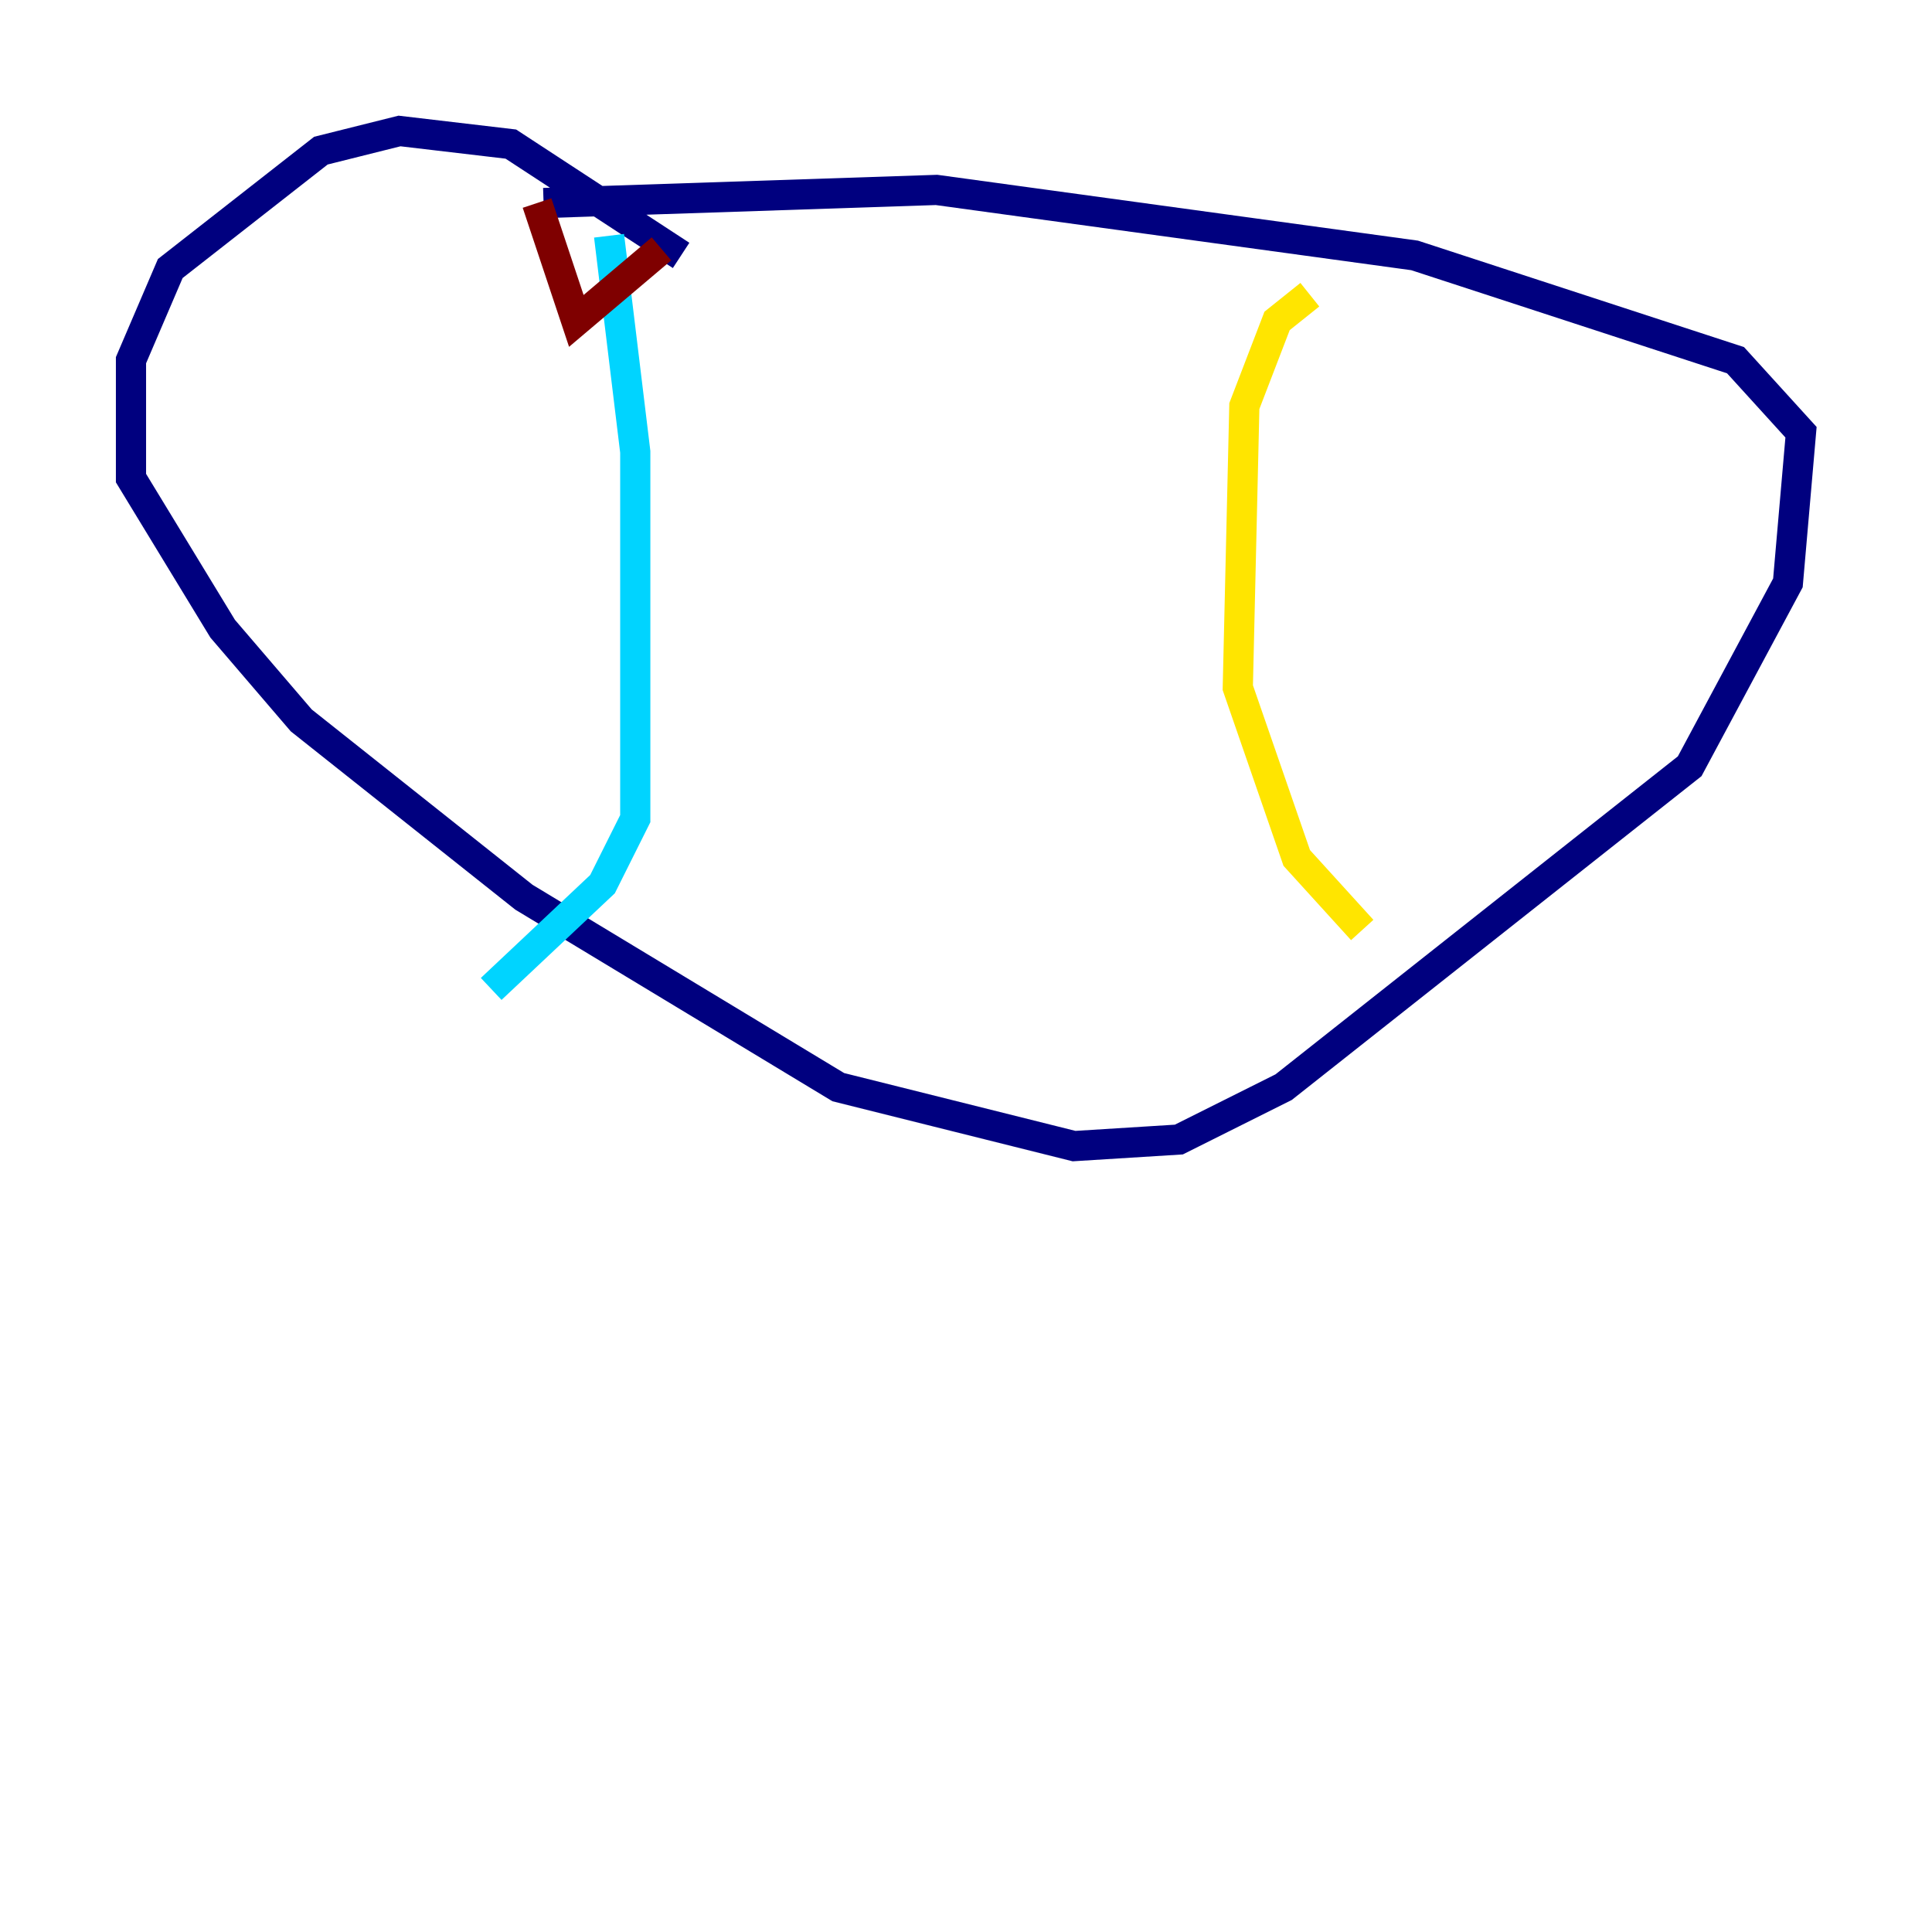 <?xml version="1.0" encoding="utf-8" ?>
<svg baseProfile="tiny" height="128" version="1.2" viewBox="0,0,128,128" width="128" xmlns="http://www.w3.org/2000/svg" xmlns:ev="http://www.w3.org/2001/xml-events" xmlns:xlink="http://www.w3.org/1999/xlink"><defs /><polyline fill="none" points="45.125,16.922 33.844,9.546 26.468,8.678 21.261,9.98 11.281,17.79 8.678,23.864 8.678,31.675 14.752,41.654 19.959,47.729 34.712,59.444 55.539,72.027 71.159,75.932 78.102,75.498 85.044,72.027 111.946,50.766 118.454,38.617 119.322,28.637 114.983,23.864 93.722,16.922 62.047,12.583 36.014,13.451" stroke="#00007f" stroke-width="2" /><polyline fill="none" points="40.352,15.62 42.088,29.939 42.088,54.237 39.919,58.576 32.542,65.519" stroke="#00d4ff" stroke-width="2" /><polyline fill="none" points="86.78,19.525 84.61,21.261 82.441,26.902 82.007,45.559 85.912,56.841 90.251,61.614" stroke="#ffe500" stroke-width="2" /><polyline fill="none" points="43.824,16.488 38.183,21.261 35.58,13.451" stroke="#7f0000" stroke-width="2" /></svg>